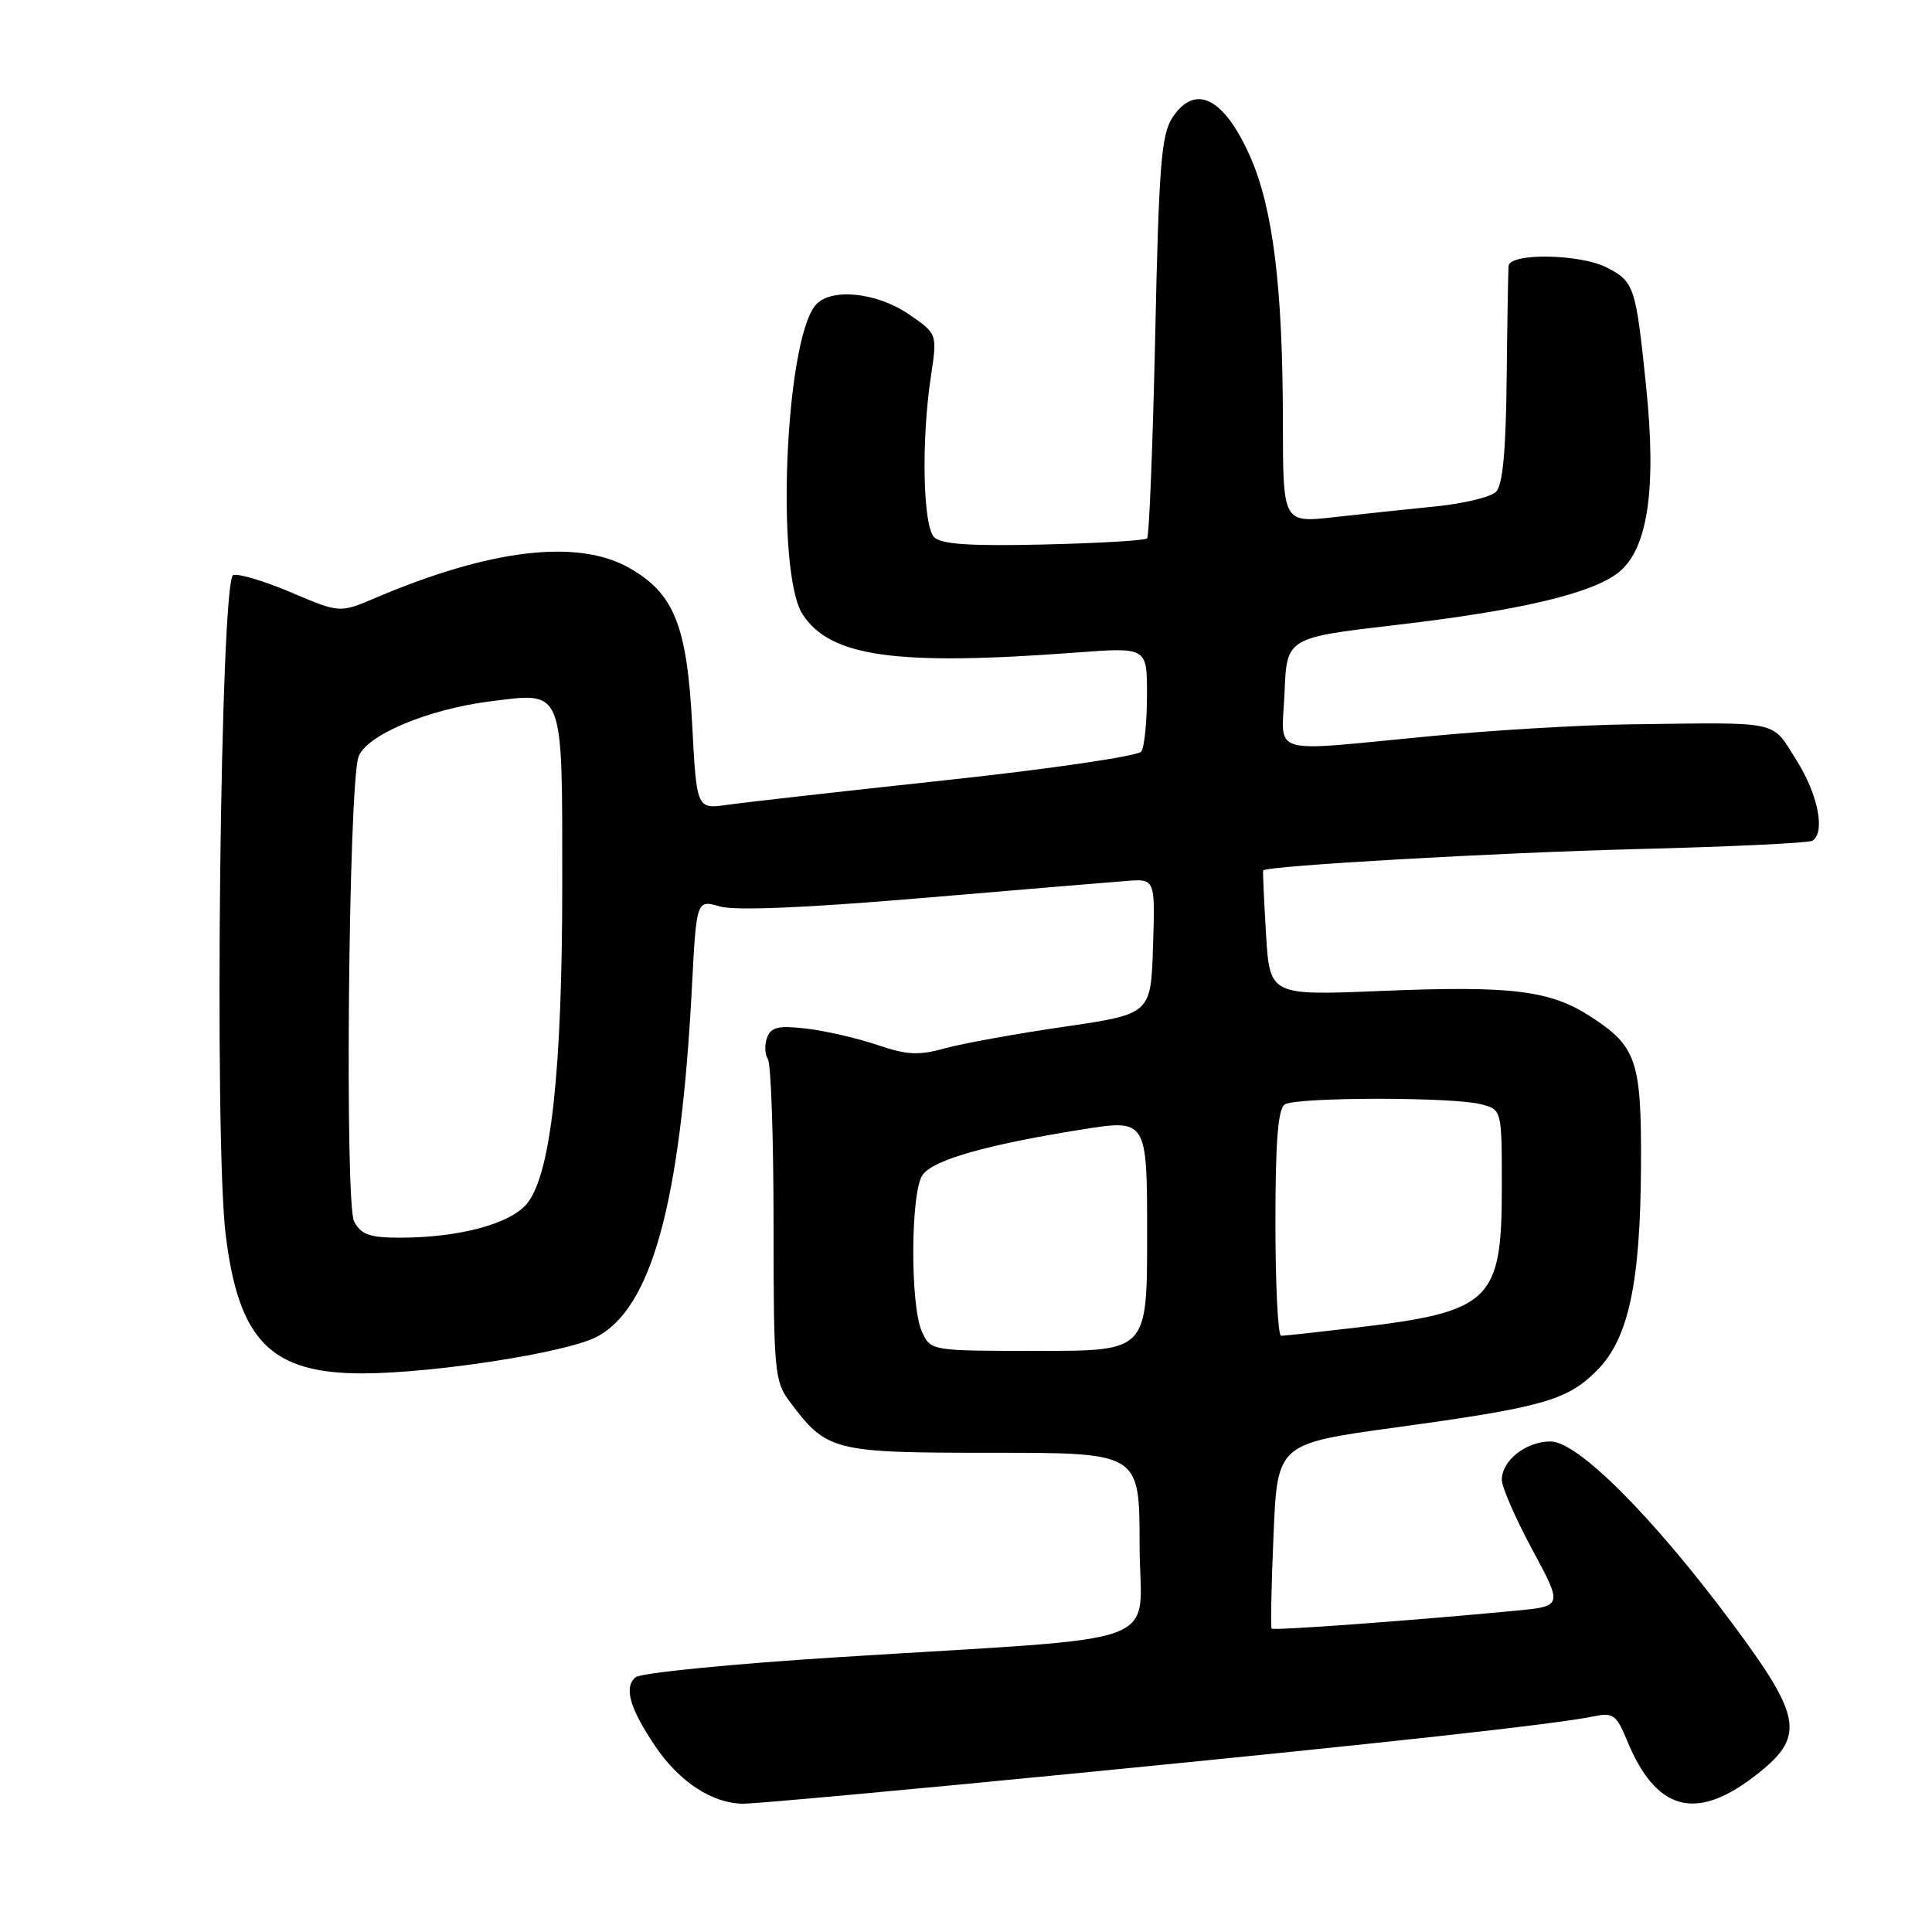 <?xml version="1.0" encoding="UTF-8" standalone="no"?>
<!DOCTYPE svg PUBLIC "-//W3C//DTD SVG 1.1//EN" "http://www.w3.org/Graphics/SVG/1.1/DTD/svg11.dtd" >
<svg xmlns="http://www.w3.org/2000/svg" xmlns:xlink="http://www.w3.org/1999/xlink" version="1.1" viewBox="0 0 256 256">
 <g >
 <path fill="currentColor"
d=" M 142.50 234.98 C 183.73 230.94 206.14 228.47 211.27 227.41 C 213.74 226.90 214.20 227.24 215.61 230.67 C 219.41 239.88 224.61 241.37 232.36 235.45 C 239.28 230.17 238.94 227.75 229.50 215.06 C 218.98 200.93 209.06 191.00 205.46 191.00 C 202.21 191.00 199.00 193.52 199.00 196.08 C 199.00 197.05 200.82 201.22 203.04 205.34 C 207.08 212.83 207.08 212.83 200.79 213.43 C 187.06 214.74 168.75 216.08 168.50 215.80 C 168.35 215.63 168.46 210.05 168.75 203.40 C 169.26 191.30 169.26 191.30 184.88 189.15 C 204.44 186.47 207.63 185.57 211.59 181.61 C 215.78 177.42 217.37 170.05 217.44 154.41 C 217.51 140.58 216.86 138.65 210.79 134.72 C 205.38 131.21 200.35 130.59 182.91 131.31 C 168.25 131.91 168.25 131.91 167.75 123.71 C 167.48 119.19 167.31 115.43 167.38 115.34 C 167.84 114.72 198.32 112.98 216.89 112.51 C 229.21 112.20 239.67 111.70 240.14 111.41 C 241.91 110.32 240.90 105.24 238.02 100.70 C 234.65 95.38 236.24 95.72 216.00 95.98 C 209.68 96.05 197.75 96.76 189.50 97.55 C 167.65 99.63 169.86 100.29 170.21 91.75 C 170.50 84.50 170.50 84.50 185.00 82.81 C 201.39 80.90 210.89 78.66 214.44 75.87 C 218.33 72.81 219.52 64.85 218.13 51.31 C 216.76 37.96 216.56 37.34 212.93 35.46 C 209.39 33.63 200.04 33.48 199.89 35.25 C 199.84 35.94 199.72 42.66 199.64 50.20 C 199.54 59.73 199.12 64.28 198.24 65.16 C 197.54 65.86 193.94 66.73 190.24 67.10 C 186.53 67.47 180.46 68.11 176.75 68.53 C 170.00 69.28 170.00 69.28 169.99 55.89 C 169.98 38.15 168.68 27.59 165.66 20.76 C 162.19 12.92 158.36 11.00 155.34 15.60 C 153.88 17.83 153.55 22.04 153.07 44.52 C 152.75 59.00 152.27 71.06 152.00 71.34 C 151.72 71.62 145.54 71.98 138.28 72.15 C 128.54 72.38 124.72 72.12 123.78 71.18 C 122.29 69.69 122.06 58.41 123.35 49.86 C 124.20 44.21 124.20 44.21 120.37 41.61 C 116.08 38.69 109.98 38.12 108.05 40.45 C 104.02 45.29 102.76 75.93 106.36 81.42 C 110.05 87.05 118.72 88.26 142.67 86.46 C 152.00 85.76 152.00 85.76 151.98 92.13 C 151.98 95.63 151.64 98.99 151.23 99.58 C 150.83 100.18 139.25 101.88 125.50 103.36 C 111.75 104.84 98.66 106.32 96.41 106.64 C 92.31 107.22 92.31 107.22 91.72 96.05 C 91.03 82.89 89.33 78.65 83.41 75.27 C 76.59 71.37 64.98 72.74 49.76 79.22 C 45.02 81.24 45.02 81.24 38.60 78.51 C 35.07 77.00 31.60 75.97 30.90 76.20 C 29.20 76.77 28.35 150.91 29.90 163.57 C 31.62 177.70 35.91 182.02 48.15 181.98 C 57.51 181.95 74.86 179.26 78.94 177.20 C 86.33 173.48 90.18 159.45 91.68 130.86 C 92.29 119.22 92.29 119.22 95.39 120.11 C 97.40 120.69 106.72 120.30 121.99 119.01 C 134.92 117.91 147.20 116.89 149.28 116.73 C 153.07 116.44 153.07 116.44 152.78 125.41 C 152.50 134.37 152.50 134.37 141.00 136.05 C 134.68 136.97 127.59 138.25 125.25 138.90 C 121.72 139.88 120.18 139.80 116.25 138.46 C 113.64 137.58 109.43 136.60 106.90 136.30 C 103.17 135.86 102.18 136.08 101.65 137.47 C 101.29 138.41 101.33 139.70 101.75 140.34 C 102.16 140.98 102.50 150.80 102.50 162.18 C 102.50 181.50 102.63 183.03 104.56 185.61 C 109.58 192.33 110.23 192.50 131.57 192.50 C 151.00 192.50 151.00 192.50 151.00 204.63 C 151.00 218.62 156.01 216.74 111.00 219.59 C 96.97 220.47 84.93 221.67 84.23 222.24 C 82.63 223.55 83.43 226.36 86.85 231.42 C 90.04 236.13 94.43 238.99 98.50 239.00 C 100.16 239.00 119.96 237.19 142.50 234.98 Z  M 122.16 176.45 C 120.58 172.98 120.65 157.86 122.26 155.66 C 123.71 153.68 130.73 151.68 143.25 149.68 C 152.00 148.28 152.00 148.28 152.00 163.64 C 152.00 179.00 152.00 179.00 137.66 179.00 C 123.32 179.00 123.32 179.00 122.16 176.45 Z  M 169.00 162.06 C 169.00 151.19 169.34 146.90 170.25 146.34 C 171.81 145.36 192.53 145.34 196.25 146.32 C 199.00 147.04 199.00 147.04 199.00 157.38 C 199.00 172.45 197.55 173.82 179.50 175.94 C 174.55 176.52 170.16 177.00 169.75 177.00 C 169.34 177.00 169.00 170.28 169.00 162.06 Z  M 46.92 161.85 C 45.67 159.51 46.18 104.42 47.49 100.33 C 48.42 97.46 56.63 93.98 64.98 92.93 C 74.82 91.70 74.50 90.89 74.50 117.29 C 74.50 141.86 73.01 155.44 69.89 159.41 C 67.75 162.14 60.89 164.00 52.99 164.00 C 48.98 164.00 47.86 163.60 46.92 161.85 Z "/>
</g>
</svg>